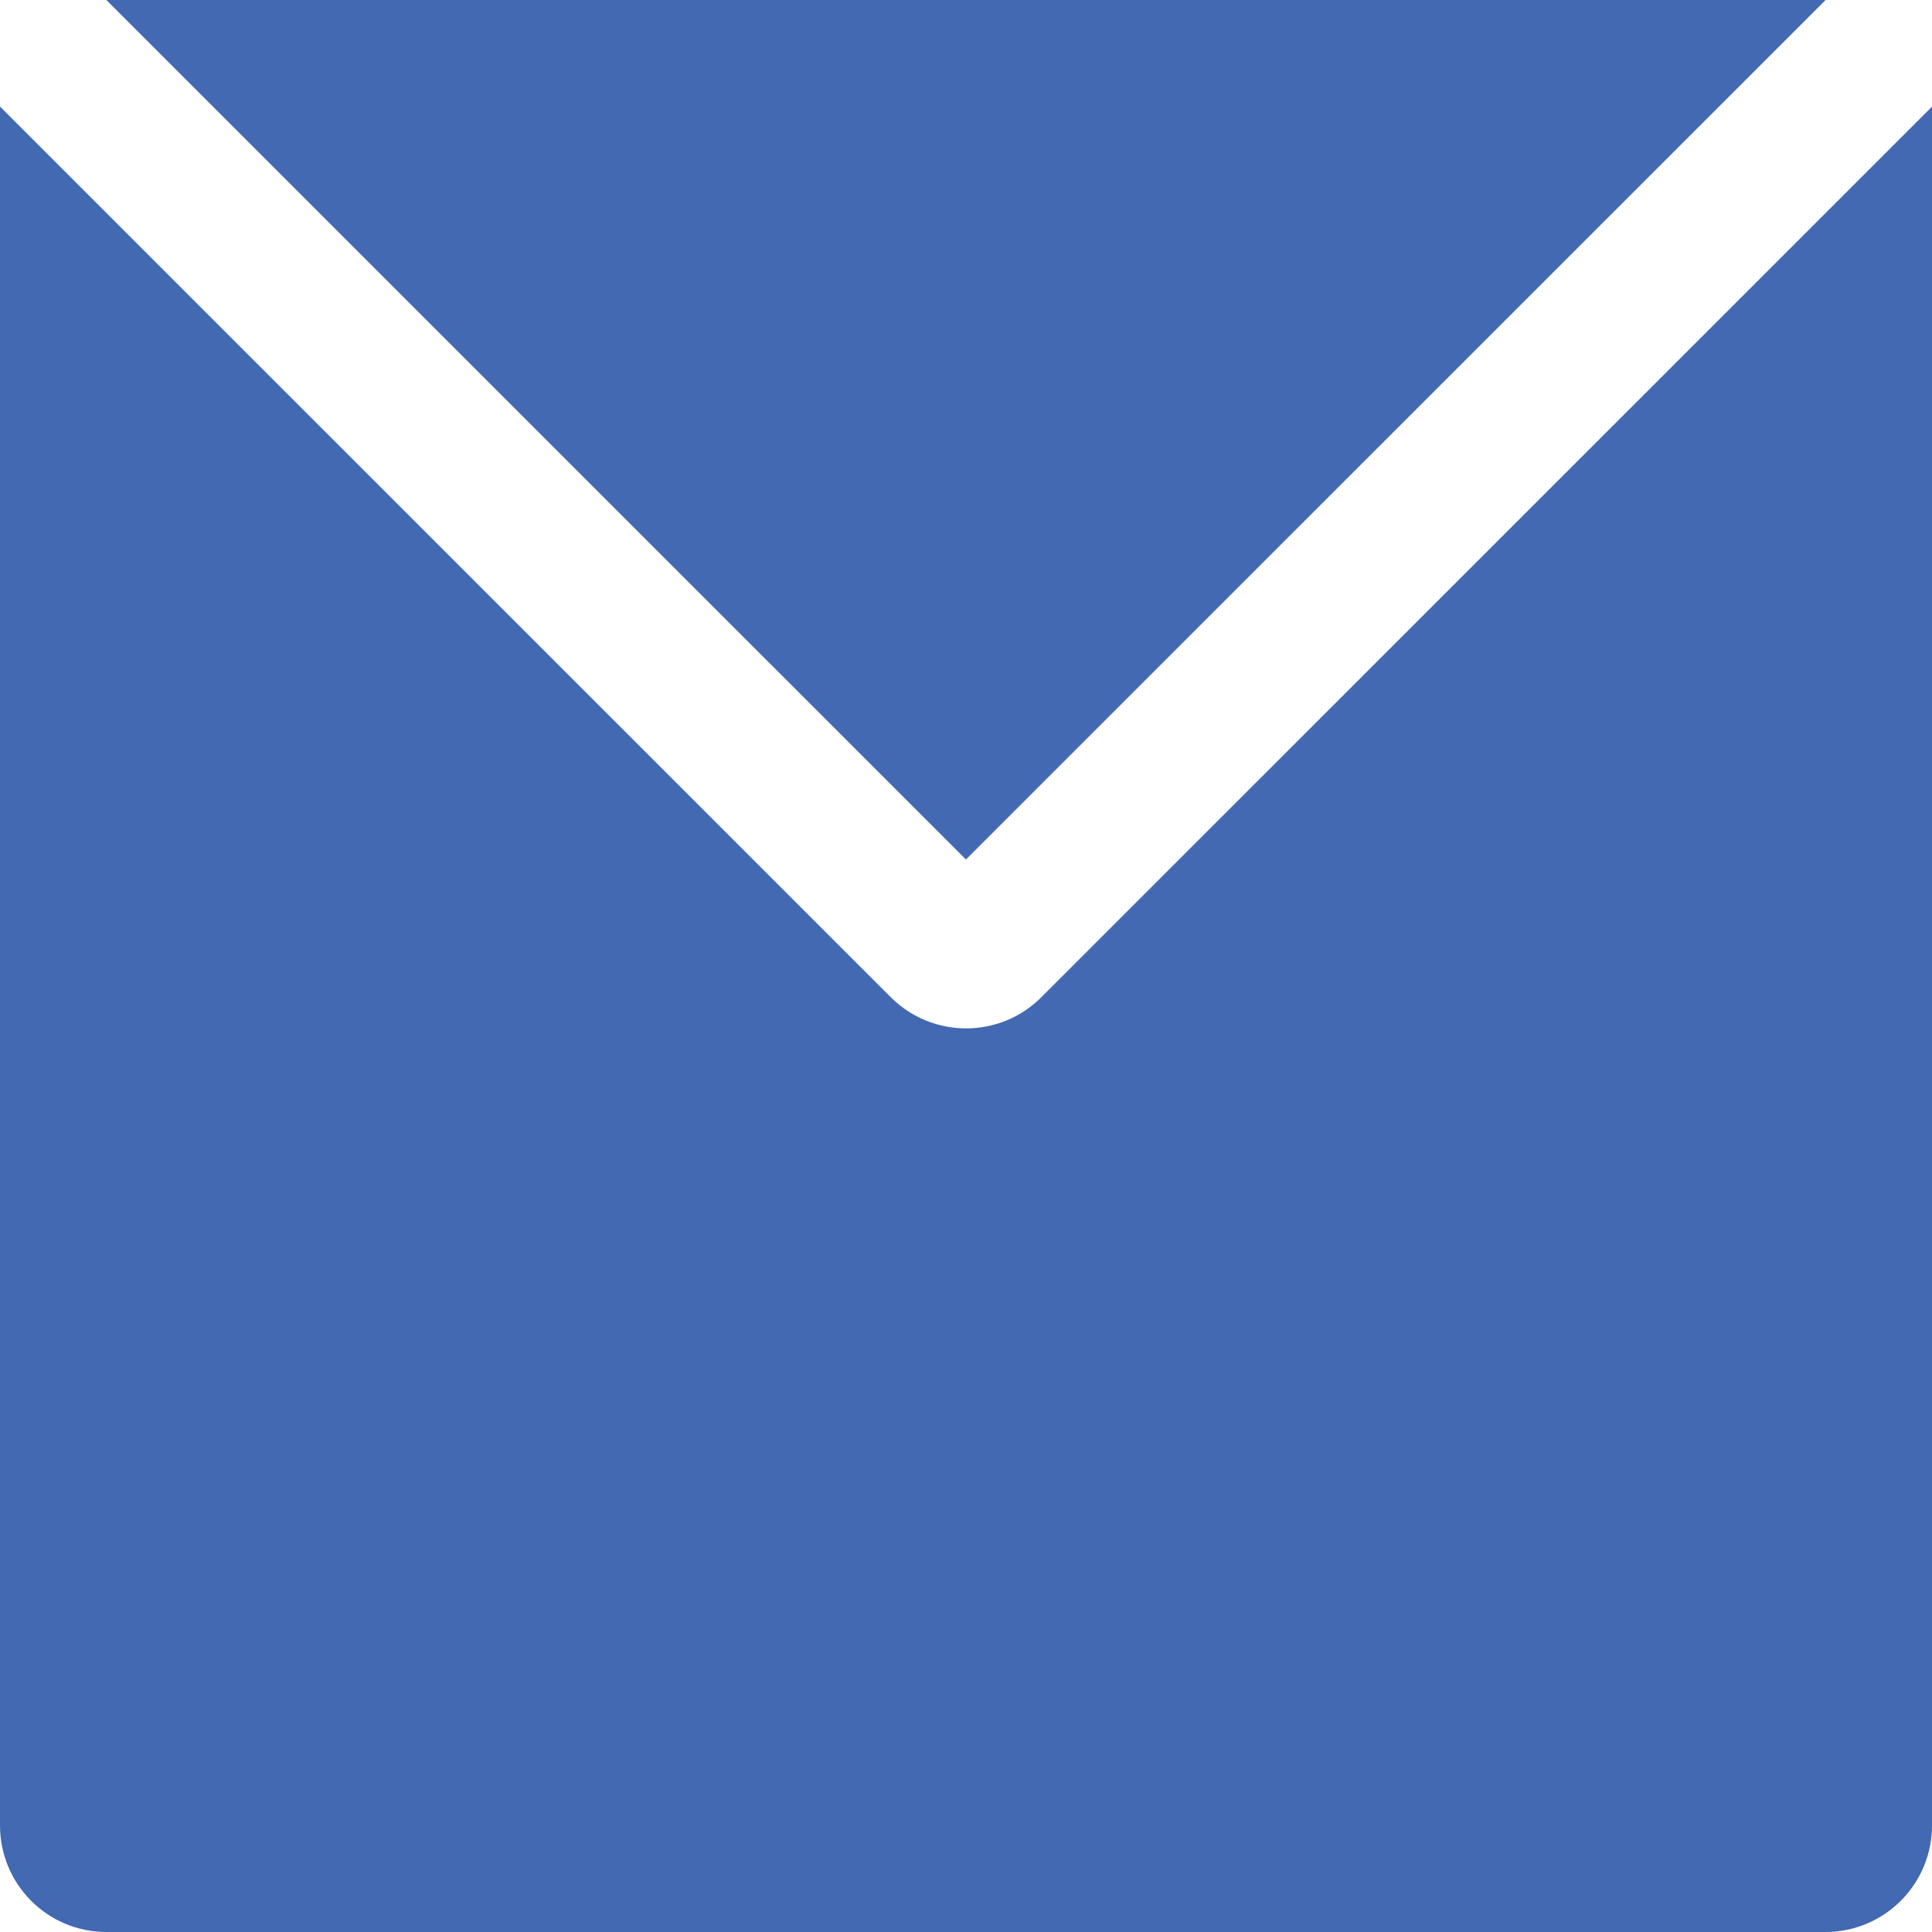 <svg enable-background="new 0 0 30 30" height="30" viewBox="0 0 30 30" width="30" xmlns="http://www.w3.org/2000/svg"><path d="m28.348 0h-.004-26.692l13.347 13.346z" fill="#4269b2"/><path d="m16.171 15.484c-.646.647-1.694.646-2.341-.001l-13.83-13.828v.001 26.689c0 .914.738 1.655 1.652 1.655h26.691c.917 0 1.657-.741 1.657-1.655v-26.689z" fill="#4269b2"/></svg>